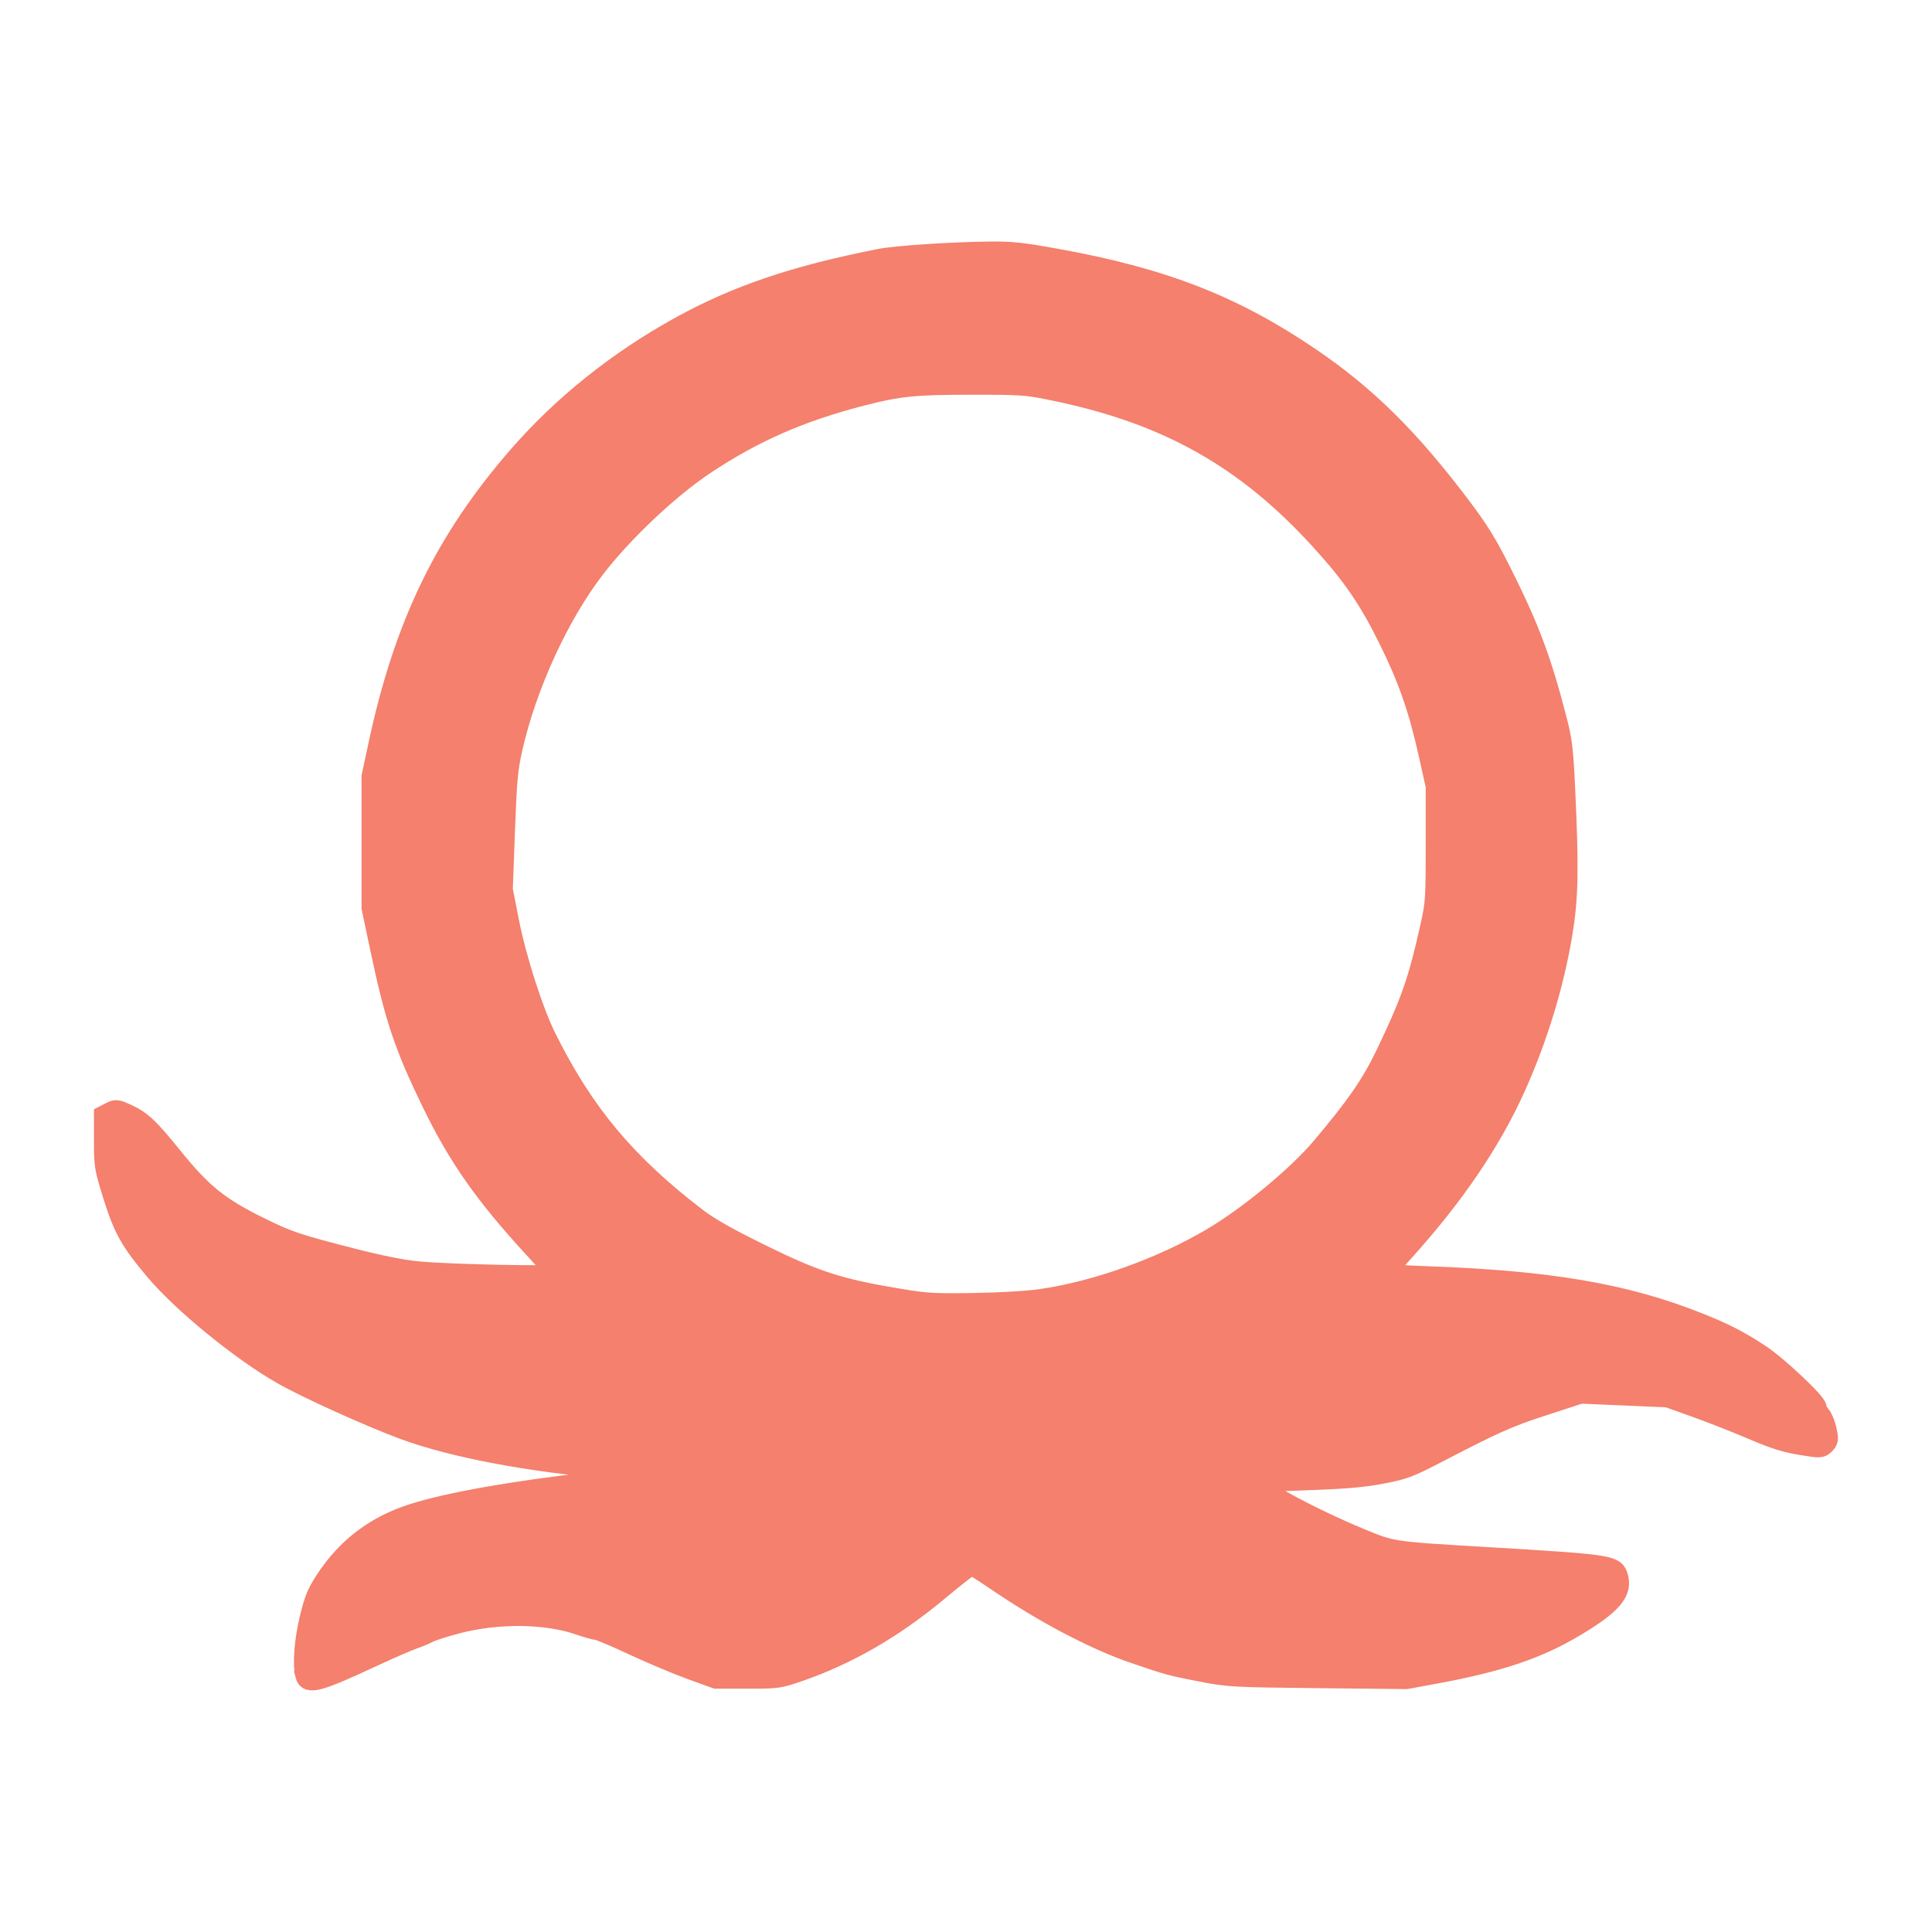 <?xml version="1.0" encoding="UTF-8" standalone="no"?>
<svg
   viewBox="0 0 192 192"
   version="1.1"
   id="svg3"
   sodipodi:docname="octopus_group.svg"
   inkscape:version="1.2 (dc2aedaf03, 2022-05-15)"
   xmlns:inkscape="http://www.inkscape.org/namespaces/inkscape"
   xmlns:sodipodi="http://sodipodi.sourceforge.net/DTD/sodipodi-0.dtd"
   xmlns="http://www.w3.org/2000/svg"
   xmlns:svg="http://www.w3.org/2000/svg">
  <defs
     id="defs1" />
  <sodipodi:namedview
     id="namedview3"
     pagecolor="#505050"
     bordercolor="#ffffff"
     borderopacity="1"
     inkscape:showpageshadow="0"
     inkscape:pageopacity="0"
     inkscape:pagecheckerboard="1"
     inkscape:deskcolor="#505050"
     inkscape:zoom="2.9941553"
     inkscape:cx="70.303635"
     inkscape:cy="95.352435"
     inkscape:window-width="1718"
     inkscape:window-height="1360"
     inkscape:window-x="1713"
     inkscape:window-y="0"
     inkscape:window-maximized="0"
     inkscape:current-layer="svg3"
     showgrid="false" />
  <path
     style="fill:#f4806d;fill-opacity:1;stroke:#f4806d;stroke-width:1.972;stroke-linecap:round;stroke-dasharray:none;stroke-opacity:1"
     d="m 30.332,166.479 c -0.287,-1.101 -0.112,-3.4 0.43,-5.642 0.458,-1.892 0.717,-2.526 1.564,-3.824 2.106,-3.226 4.957,-5.392 8.659,-6.577 3.557,-1.139 9.949,-2.273 17.786,-3.155 2.105,-0.237 3.917,-0.517 4.027,-0.621 0.339,-0.323 -0.251,-0.52 -1.986,-0.665 -8.218,-0.683 -15.853,-2.132 -20.71,-3.929 -3.422,-1.267 -9.69,-4.107 -12.077,-5.474 -4.115,-2.355 -9.885,-7.068 -12.619,-10.305 -2.444,-2.894 -3.155,-4.157 -4.167,-7.399 -0.88,-2.819 -0.912,-3.011 -0.914,-5.484 l -0.001,-2.563 0.614,-0.318 c 0.579,-0.3 0.674,-0.29 1.671,0.166 1.44,0.659 2.215,1.384 4.466,4.173 3.041,3.768 4.675,5.086 8.861,7.141 2.73,1.341 3.623,1.64 9.011,3.02 2.87,0.735 5.049,1.169 6.601,1.316 3.14,0.297 13.699,0.517 13.695,0.285 -0.001,-0.1 -0.963,-1.225 -2.136,-2.499 -4.963,-5.391 -7.611,-9.166 -10.243,-14.605 -2.755,-5.692 -3.644,-8.367 -5.14,-15.47 L 36.916,90.21 v -6.526 -6.526 l 0.704,-3.276 c 2.554,-11.877 6.63,-20.258 13.917,-28.622 4.374,-5.02 9.869,-9.415 15.998,-12.796 5.665,-3.125 11.381,-5.066 19.866,-6.745 1.621,-0.321 6.937,-0.678 10.854,-0.728 2.236,-0.029 3.223,0.075 6.748,0.71 10.553,1.901 17.545,4.621 25.171,9.793 5.658,3.838 9.964,8.103 15.168,15.029 1.67,2.223 2.519,3.606 3.88,6.326 2.793,5.578 3.968,8.716 5.521,14.737 0.515,1.999 0.626,2.922 0.806,6.73 0.382,8.059 0.33,10.858 -0.269,14.479 -0.829,5.014 -2.447,10.326 -4.623,15.184 -2.447,5.463 -6.135,10.893 -11.195,16.479 -0.985,1.088 -1.757,2.033 -1.716,2.1 0.042,0.067 1.818,0.183 3.949,0.257 12.2,0.424 19.786,1.713 27.026,4.59 2.66,1.057 4.144,1.816 6.182,3.163 1.796,1.187 5.64,4.81 5.64,5.317 0,0.162 0.175,0.497 0.389,0.744 0.214,0.247 0.489,0.913 0.61,1.48 0.199,0.929 0.182,1.07 -0.179,1.43 -0.391,0.391 -0.444,0.392 -2.422,0.068 -1.543,-0.253 -2.679,-0.614 -4.794,-1.522 -1.524,-0.655 -4.041,-1.645 -5.592,-2.2 l -2.82,-1.009 -4.331,-0.186 -4.331,-0.186 -3.607,1.175 c -3.615,1.178 -4.791,1.7 -10.595,4.709 -2.867,1.486 -3.32,1.657 -5.54,2.082 -1.808,0.347 -3.611,0.506 -7.151,0.632 -2.604,0.093 -4.802,0.174 -4.885,0.18 -0.083,0.006 -0.151,0.103 -0.151,0.217 0,0.564 5.33,3.419 9.959,5.334 3.299,1.365 3.071,1.331 12.804,1.908 11.813,0.701 12.507,0.799 12.861,1.814 0.561,1.608 -0.481,2.865 -4.235,5.109 -3.721,2.224 -7.536,3.507 -13.933,4.685 l -2.851,0.525 -8.763,-0.093 c -8.477,-0.09 -8.855,-0.11 -11.583,-0.634 -2.969,-0.57 -3.366,-0.679 -6.744,-1.841 -3.979,-1.369 -9.004,-4.026 -13.758,-7.272 -1.194,-0.815 -2.259,-1.482 -2.368,-1.482 -0.108,0 -1.625,1.188 -3.369,2.64 -4.361,3.63 -8.912,6.258 -13.717,7.92 -2.04,0.706 -2.15,0.721 -5.19,0.721 h -3.106 l -2.512,-0.911 c -1.382,-0.501 -3.963,-1.589 -5.736,-2.417 -1.773,-0.829 -3.376,-1.507 -3.563,-1.507 -0.187,0 -1,-0.228 -1.808,-0.507 -3.276,-1.131 -8.059,-1.184 -12.077,-0.136 -1.229,0.321 -2.498,0.724 -2.82,0.896 -0.322,0.172 -1.038,0.471 -1.592,0.664 -0.554,0.193 -2.367,0.984 -4.029,1.757 -5.393,2.51 -6.427,2.79 -6.684,1.808 z m 73.199,-37.402 c 5.453,-0.8 11.854,-3.095 16.876,-6.051 3.635,-2.14 8.494,-6.155 10.907,-9.015 3.445,-4.082 4.951,-6.261 6.368,-9.21 2.524,-5.254 3.271,-7.401 4.483,-12.887 0.476,-2.157 0.507,-2.645 0.507,-8.04 v -5.744 l -0.722,-3.24 c -1.002,-4.498 -2.061,-7.51 -4.033,-11.476 -1.976,-3.974 -3.593,-6.312 -6.772,-9.794 -7.376,-8.078 -15.154,-12.45 -26.234,-14.747 -2.938,-0.609 -3.192,-0.629 -8.268,-0.631 -5.716,-0.003 -7.313,0.157 -10.979,1.102 -6.102,1.572 -10.71,3.59 -15.579,6.821 -3.539,2.348 -8.119,6.664 -10.907,10.276 -3.616,4.687 -6.846,11.731 -8.252,17.999 -0.447,1.992 -0.549,3.123 -0.735,8.14 l -0.216,5.827 0.629,3.205 c 0.721,3.673 2.412,8.929 3.71,11.533 3.728,7.48 7.892,12.472 14.873,17.828 1.274,0.977 3.01,1.966 6.345,3.612 5.524,2.727 7.872,3.482 13.957,4.487 2.602,0.43 3.409,0.475 7.355,0.41 2.667,-0.044 5.33,-0.205 6.686,-0.404 z"
     id="path1209" />
</svg>
